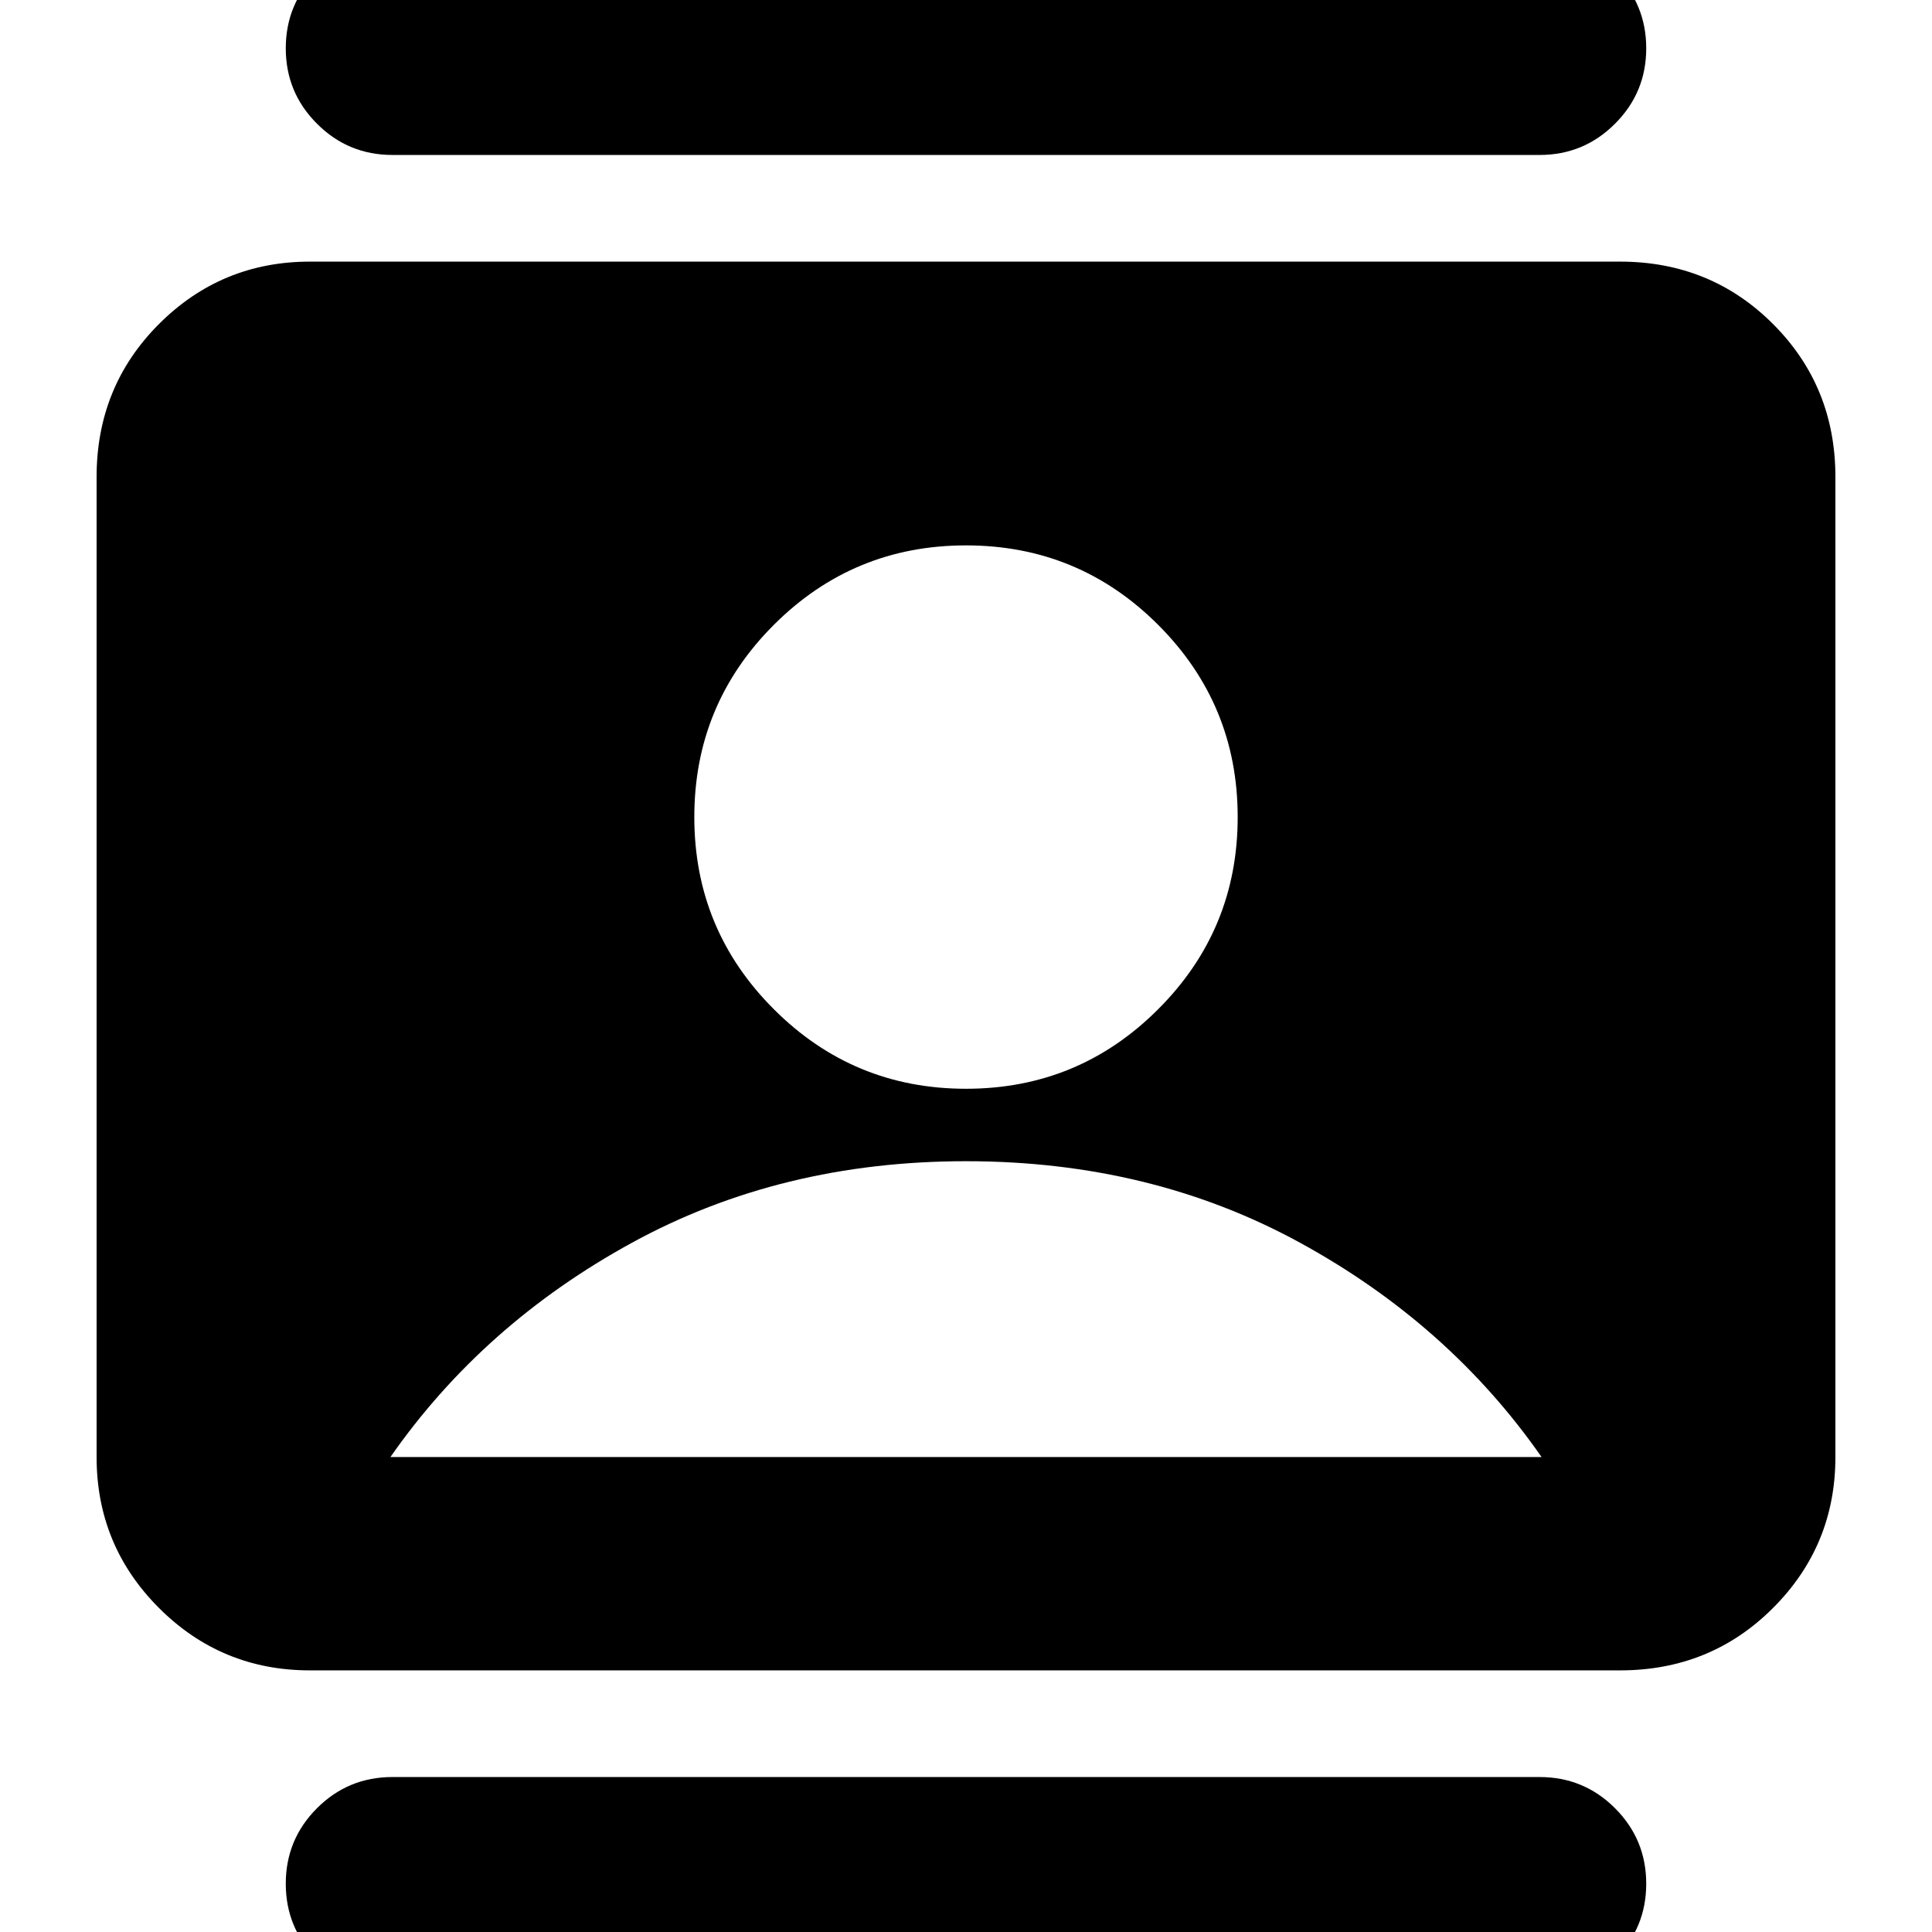 <svg xmlns="http://www.w3.org/2000/svg" height="24" width="24"><path d="M4.875 24.725q-.55 0-.937-.388-.388-.387-.388-.937t.388-.938q.387-.387.937-.387h14.25q.55 0 .937.387.388.388.388.938 0 .55-.388.937-.387.388-.937.388Zm0-22.8q-.55 0-.937-.388Q3.55 1.15 3.55.6t.388-.938q.387-.387.937-.387h14.25q.55 0 .937.387.388.388.388.938 0 .55-.388.937-.387.388-.937.388ZM12 13.525q1.4 0 2.387-.988.988-.987.988-2.387t-.988-2.388Q13.4 6.775 12 6.775t-2.387.987q-.988.988-.988 2.388t.988 2.387q.987.988 2.387.988ZM3.85 20.75q-1.1 0-1.875-.775Q1.2 19.2 1.2 18.1V5.925q0-1.125.775-1.9.775-.775 1.875-.775h16.275q1.125 0 1.9.775.775.775.775 1.9V18.1q0 1.1-.775 1.875-.775.775-1.9.775Zm1-2.65h14.3q-1.15-1.65-3-2.662-1.85-1.013-4.15-1.013-2.3 0-4.15 1.013Q6 16.45 4.85 18.1Z"/></svg>